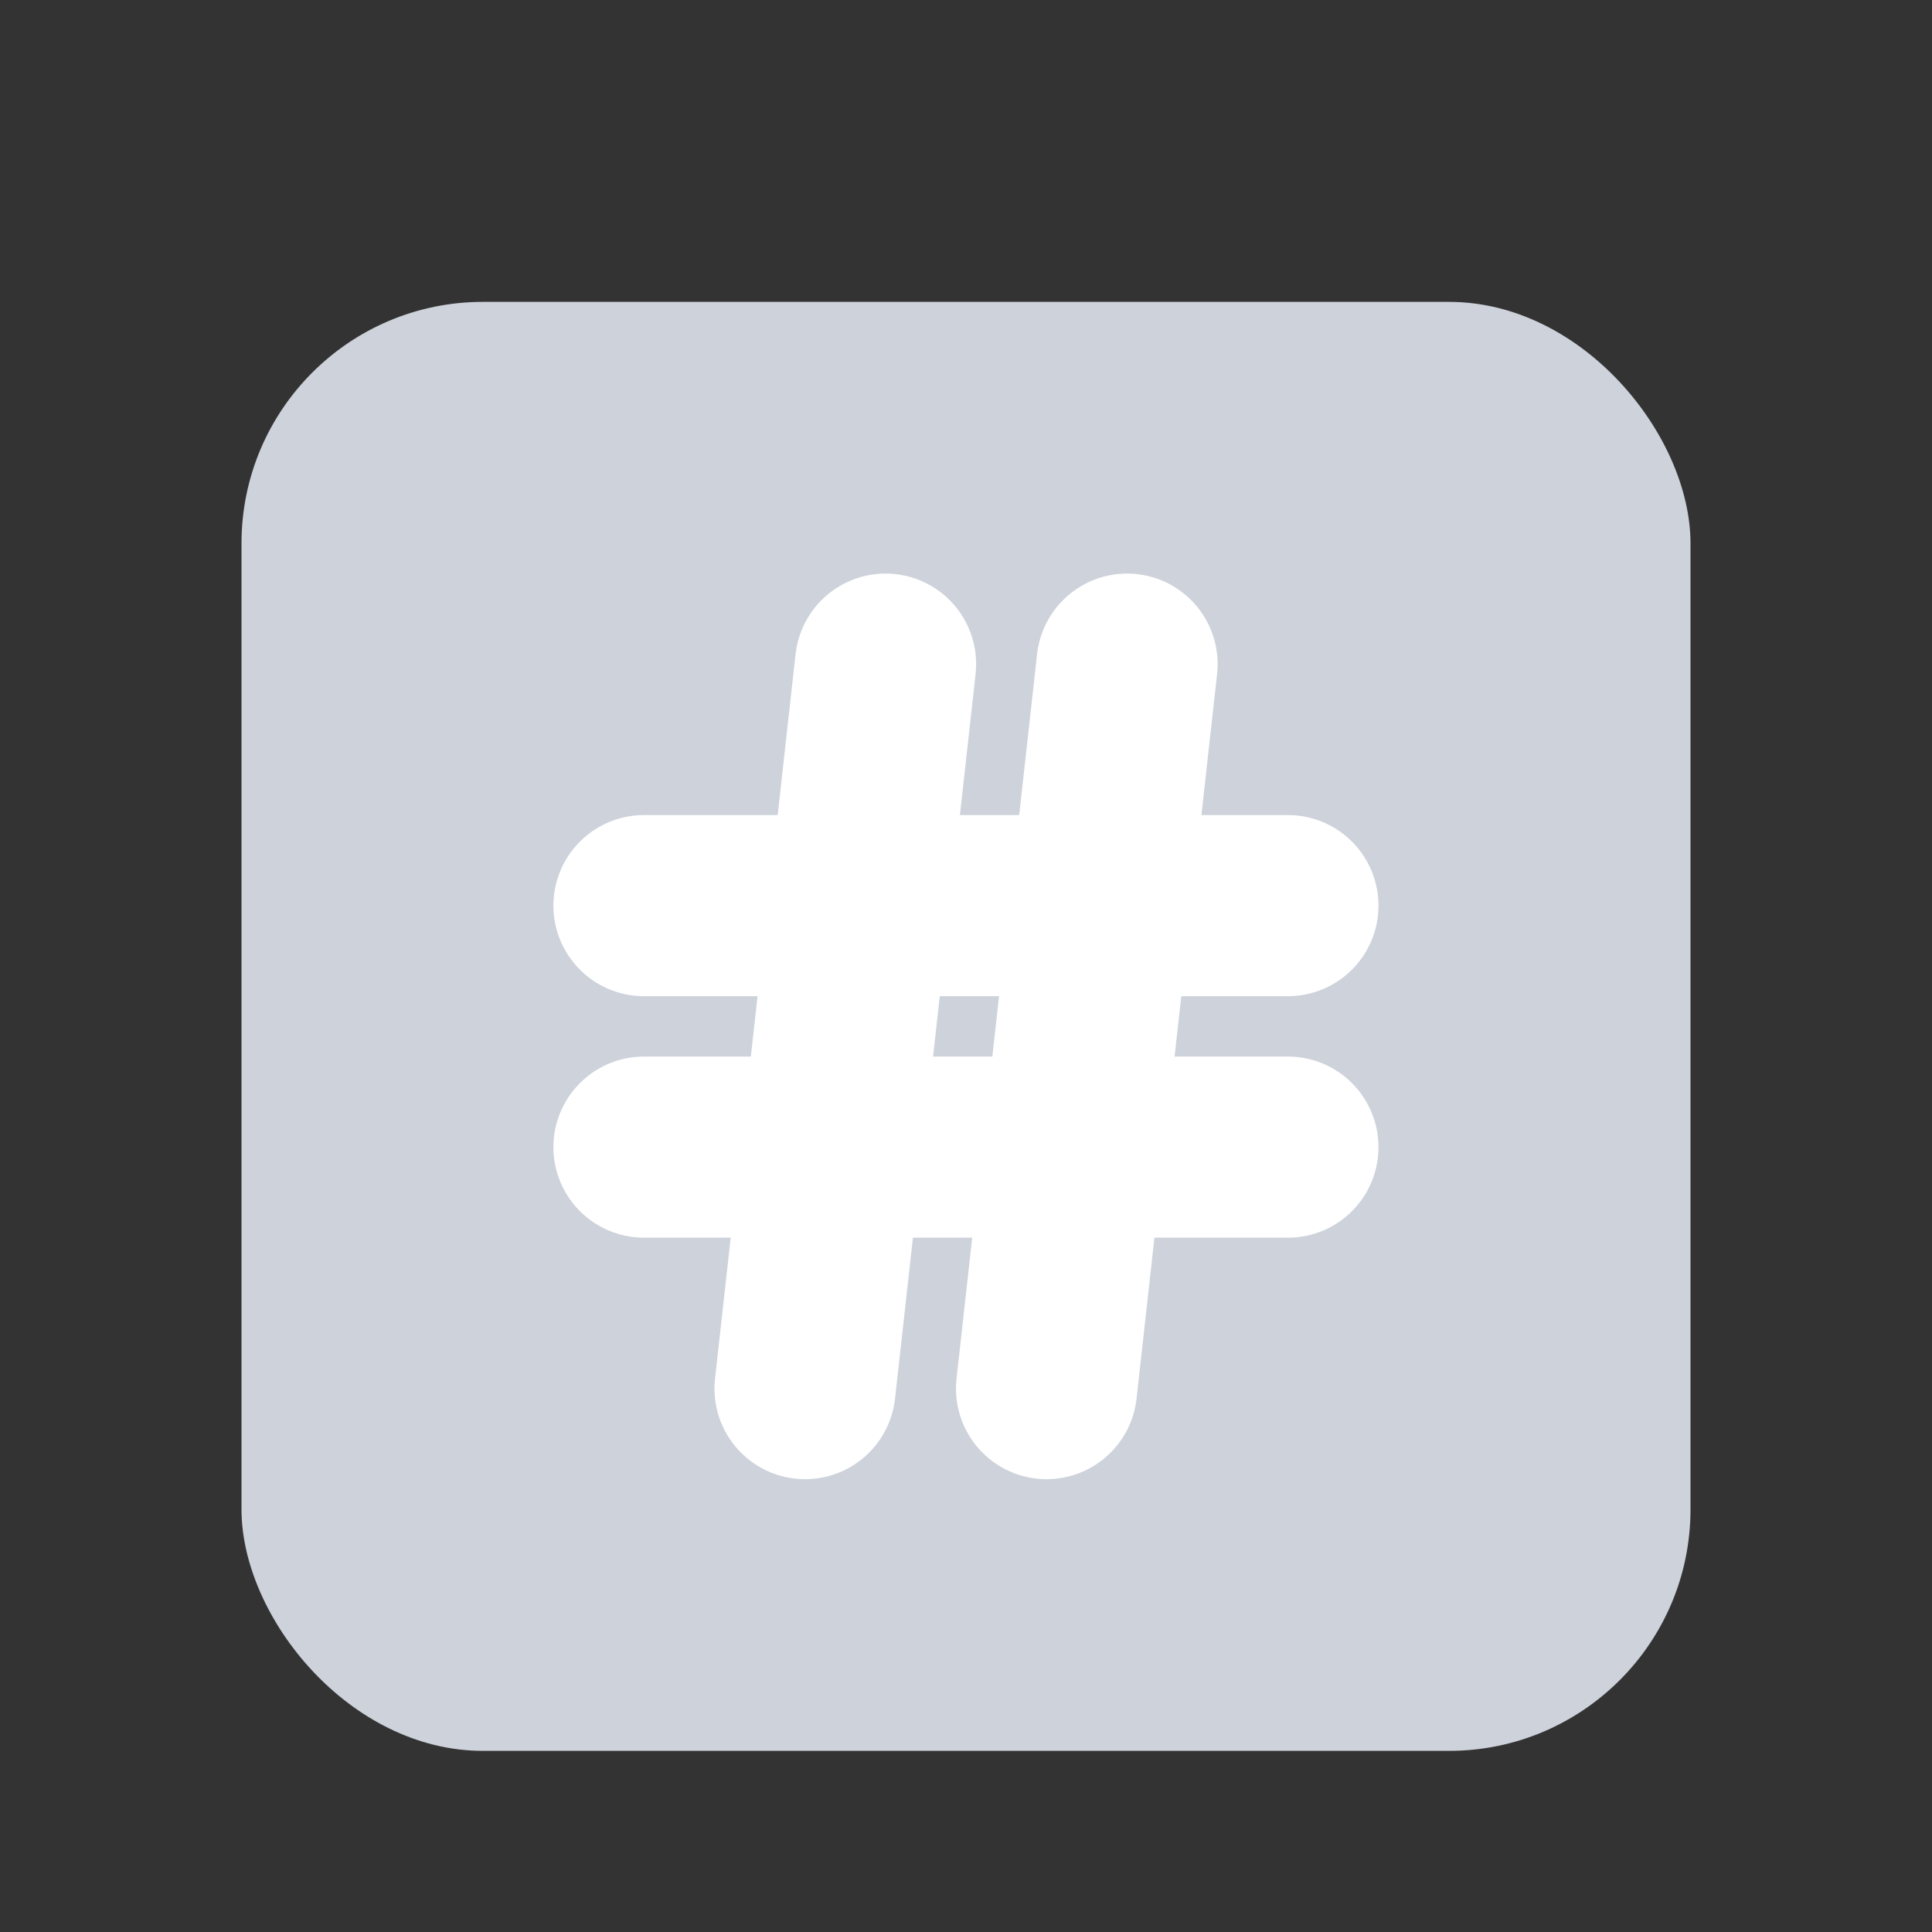 <svg width="16" height="16" viewBox="0 0 16 16" fill="none" xmlns="http://www.w3.org/2000/svg">
<rect x="0" y="0" width="16" height="16" fill="#333333" stroke="none"/>
<g clip-path="url(#clip0)">
<rect x="2" y="2.5" width="12" height="12" rx="2" fill="#CDD2DB"/>
<g clip-path="url(#clip1)">
<path d="M5.333 7.5H10.666" stroke="white" stroke-width="1.5" stroke-linecap="round" stroke-linejoin="round"/>
<path d="M5.333 9.5H10.666" stroke="white" stroke-width="1.5" stroke-linecap="round" stroke-linejoin="round"/>
<path d="M7.334 5.5L6.667 11.5" stroke="white" stroke-width="1.5" stroke-linecap="round" stroke-linejoin="round"/>
<path d="M9.334 5.5L8.667 11.5" stroke="white" stroke-width="1.5" stroke-linecap="round" stroke-linejoin="round"/>
</g>
</g>
<defs>
<clipPath id="clip0">
<rect width="12" height="12" fill="white" transform="translate(2 2.5)"/>
</clipPath>
<clipPath id="clip1">
<rect width="8" height="8" fill="white" transform="translate(4 4.5)"/>
</clipPath>
</defs>
</svg>
